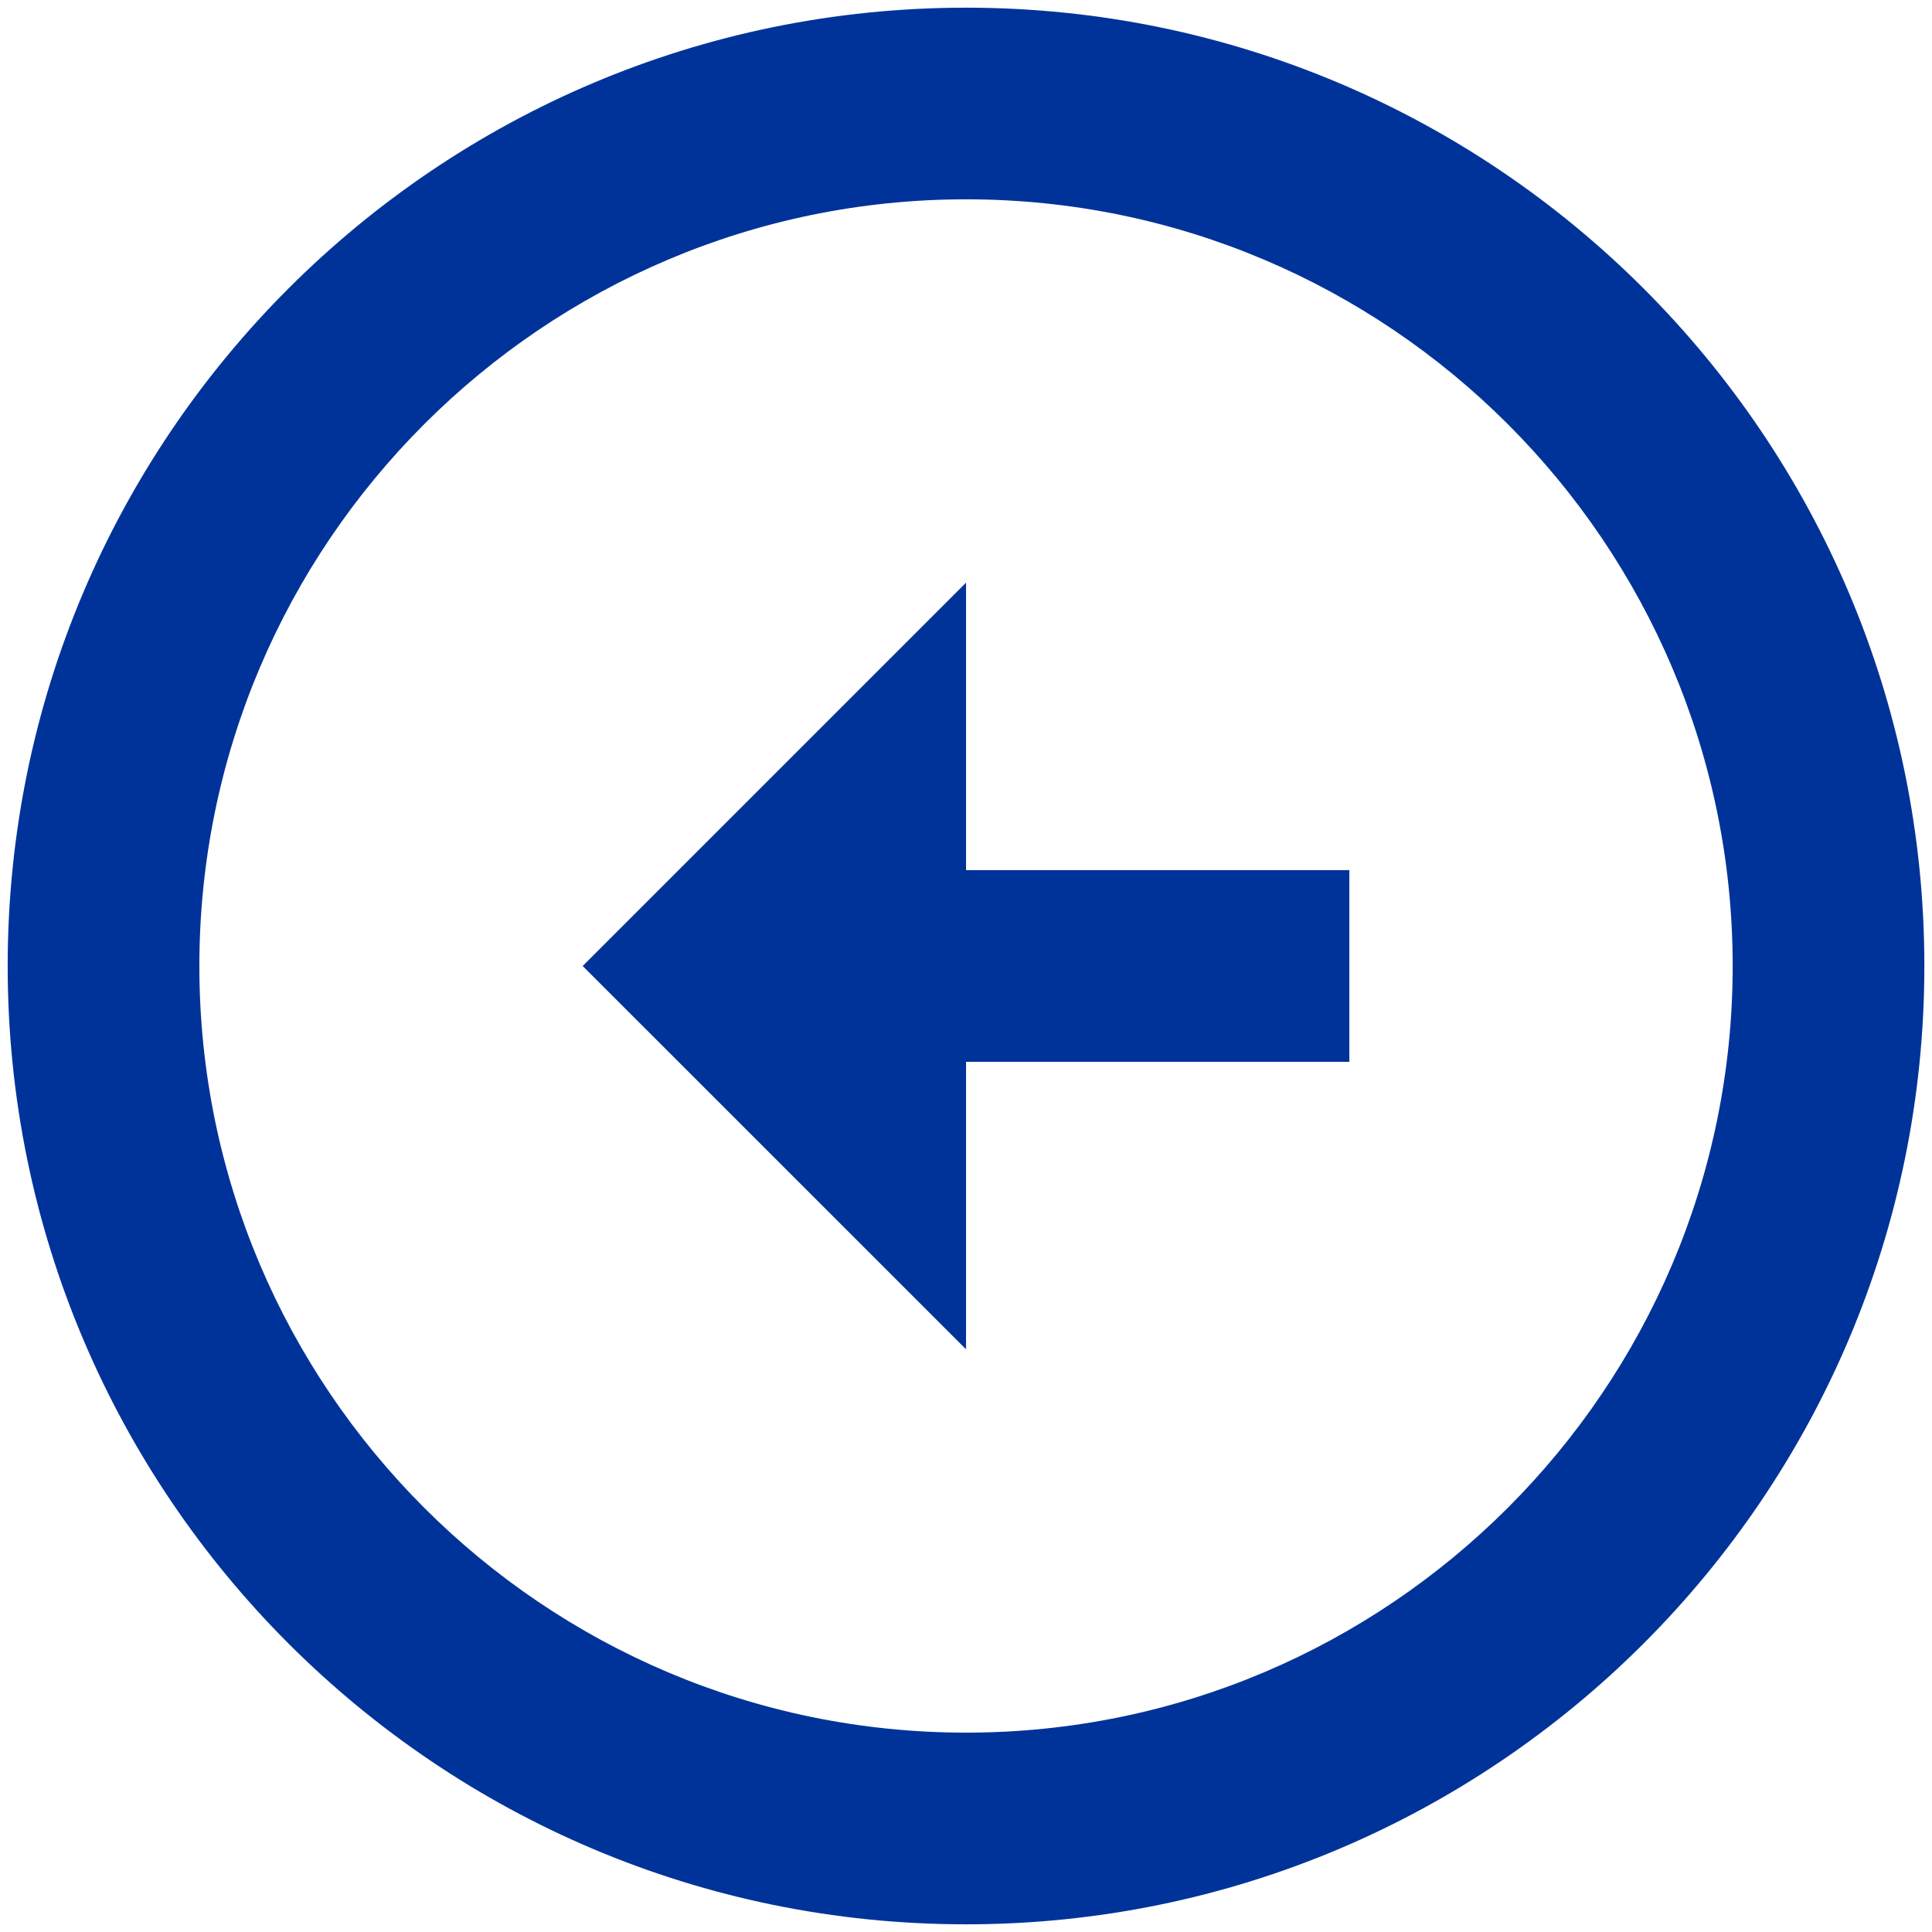 <svg width="42" height="42" viewBox="0 0 42 42" fill="none" xmlns="http://www.w3.org/2000/svg">
<path d="M37.667 21C37.667 30.187 30.188 37.666 21.001 37.666C11.813 37.666 4.334 30.187 4.334 21C4.334 11.812 11.813 4.333 21.001 4.333C30.188 4.333 37.667 11.812 37.667 21ZM41.834 21C41.834 9.5 32.501 0.167 21.001 0.167C9.501 0.167 0.167 9.5 0.167 21C0.167 32.5 9.501 41.833 21.001 41.833C32.501 41.833 41.834 32.5 41.834 21ZM21.001 23.083H29.334V18.916H21.001V12.666L12.667 21L21.001 29.333L21.001 23.083Z" fill="#003399"/>
</svg>
